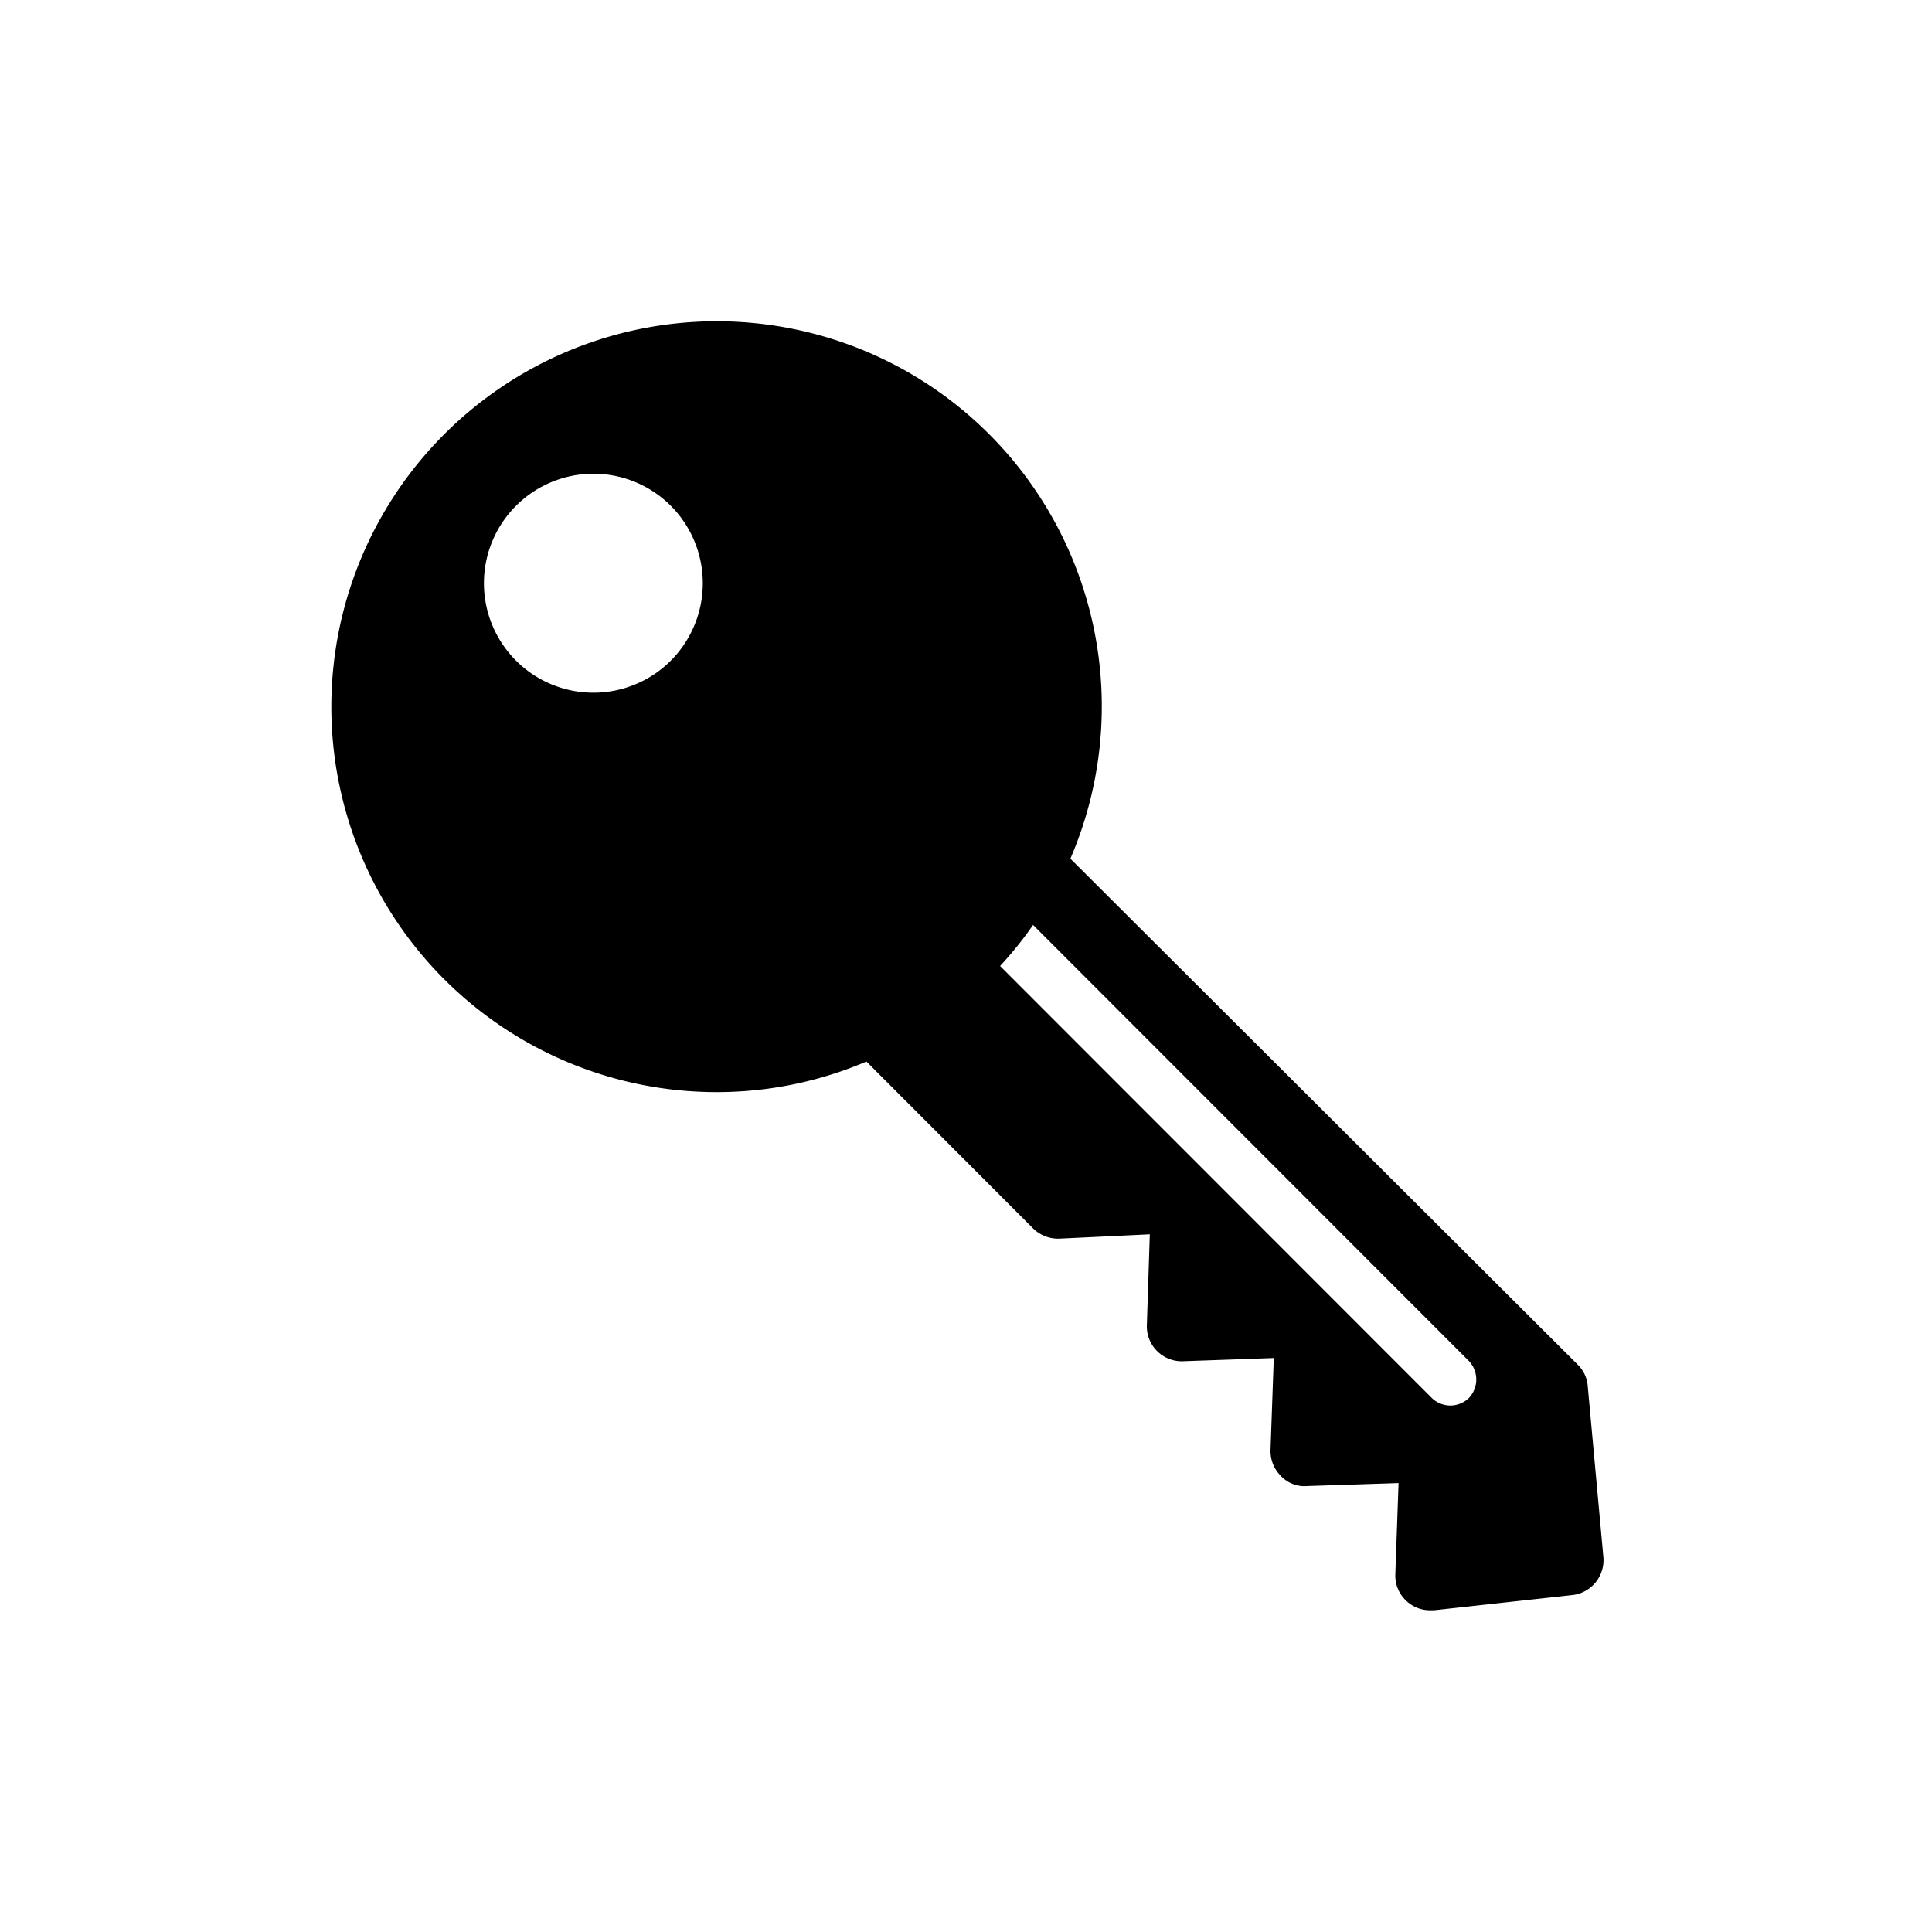 <svg data-name="Layer 1" xmlns="http://www.w3.org/2000/svg" viewBox="0 0 72 56" width="20" height="20"><path d="M59.17 43.66a1.24 1.24 0 00-.37-.8L39.89 24A14.35 14.35 0 0016.54 8.2a14.36 14.36 0 0010.14 24.5 14.21 14.21 0 005.61-1.14l6.21 6.22a1.33 1.33 0 001 .38l3.35-.16-.11 3.39a1.3 1.3 0 001.34 1.34l3.39-.12-.12 3.39a1.31 1.31 0 00.38 1 1.21 1.21 0 001 .38l3.39-.11-.12 3.39a1.28 1.28 0 00.41 1 1.29 1.29 0 00.88.35h.15l5.19-.57A1.31 1.31 0 0059.75 50zM25 16.62a4.08 4.08 0 110-5.77 4.09 4.09 0 010 5.77zM54.74 44.1a1 1 0 01-.69.28 1 1 0 01-.69-.28L37.27 28a13.73 13.73 0 001.23-1.53l16.24 16.25a1 1 0 010 1.38z"/></svg>